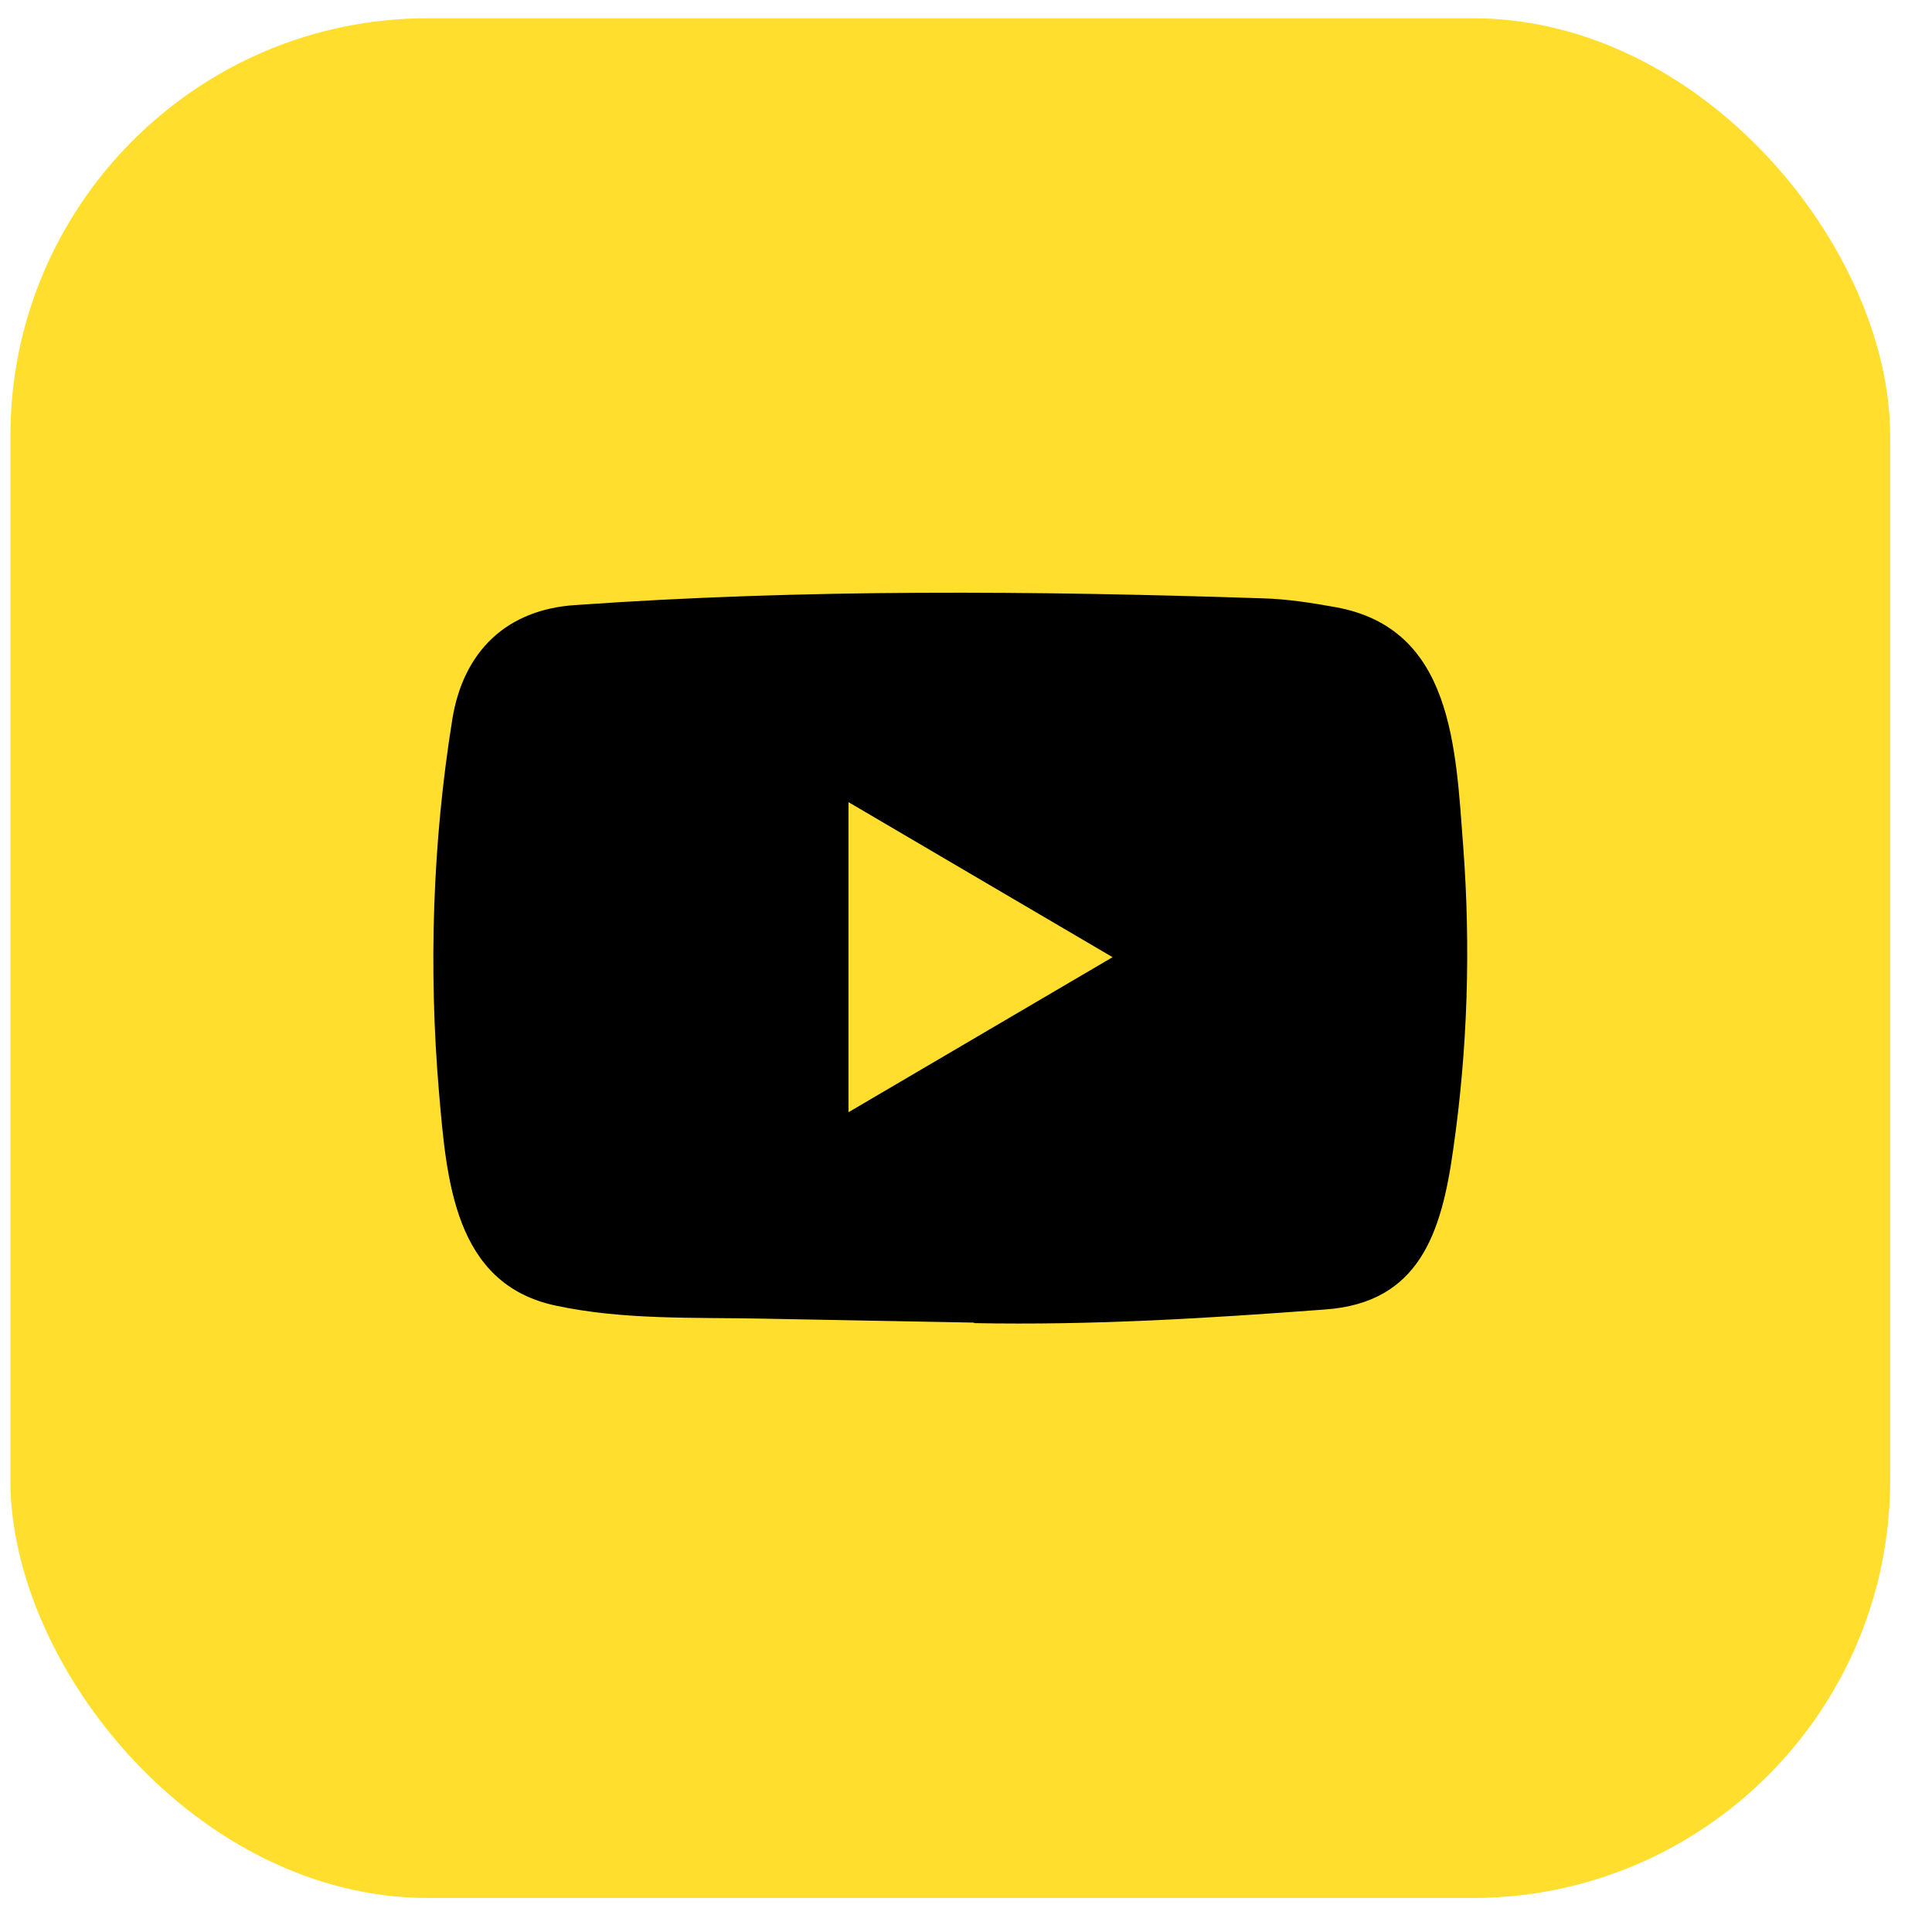 <svg width="37" height="37" viewBox="0 0 37 37" fill="none" xmlns="http://www.w3.org/2000/svg">
<rect x="0.199" y="0.349" width="36" height="36" rx="8" fill="#FFDE2E"/>
<path d="M18.638 25.329L14.575 25.253C13.26 25.227 11.942 25.28 10.652 25.006C8.691 24.596 8.552 22.588 8.406 20.904C8.206 18.536 8.284 16.125 8.662 13.777C8.875 12.46 9.715 11.673 11.014 11.588C15.399 11.277 19.814 11.314 24.19 11.459C24.652 11.472 25.117 11.545 25.573 11.627C27.822 12.03 27.877 14.306 28.023 16.221C28.168 18.157 28.107 20.102 27.829 22.024C27.606 23.615 27.179 24.95 25.379 25.078C23.123 25.247 20.919 25.383 18.657 25.339C18.657 25.329 18.644 25.329 18.638 25.329ZM16.25 21.3C17.949 20.303 19.617 19.322 21.307 18.331C19.604 17.334 17.94 16.353 16.25 15.362V21.3Z" fill="black"/>
</svg>

